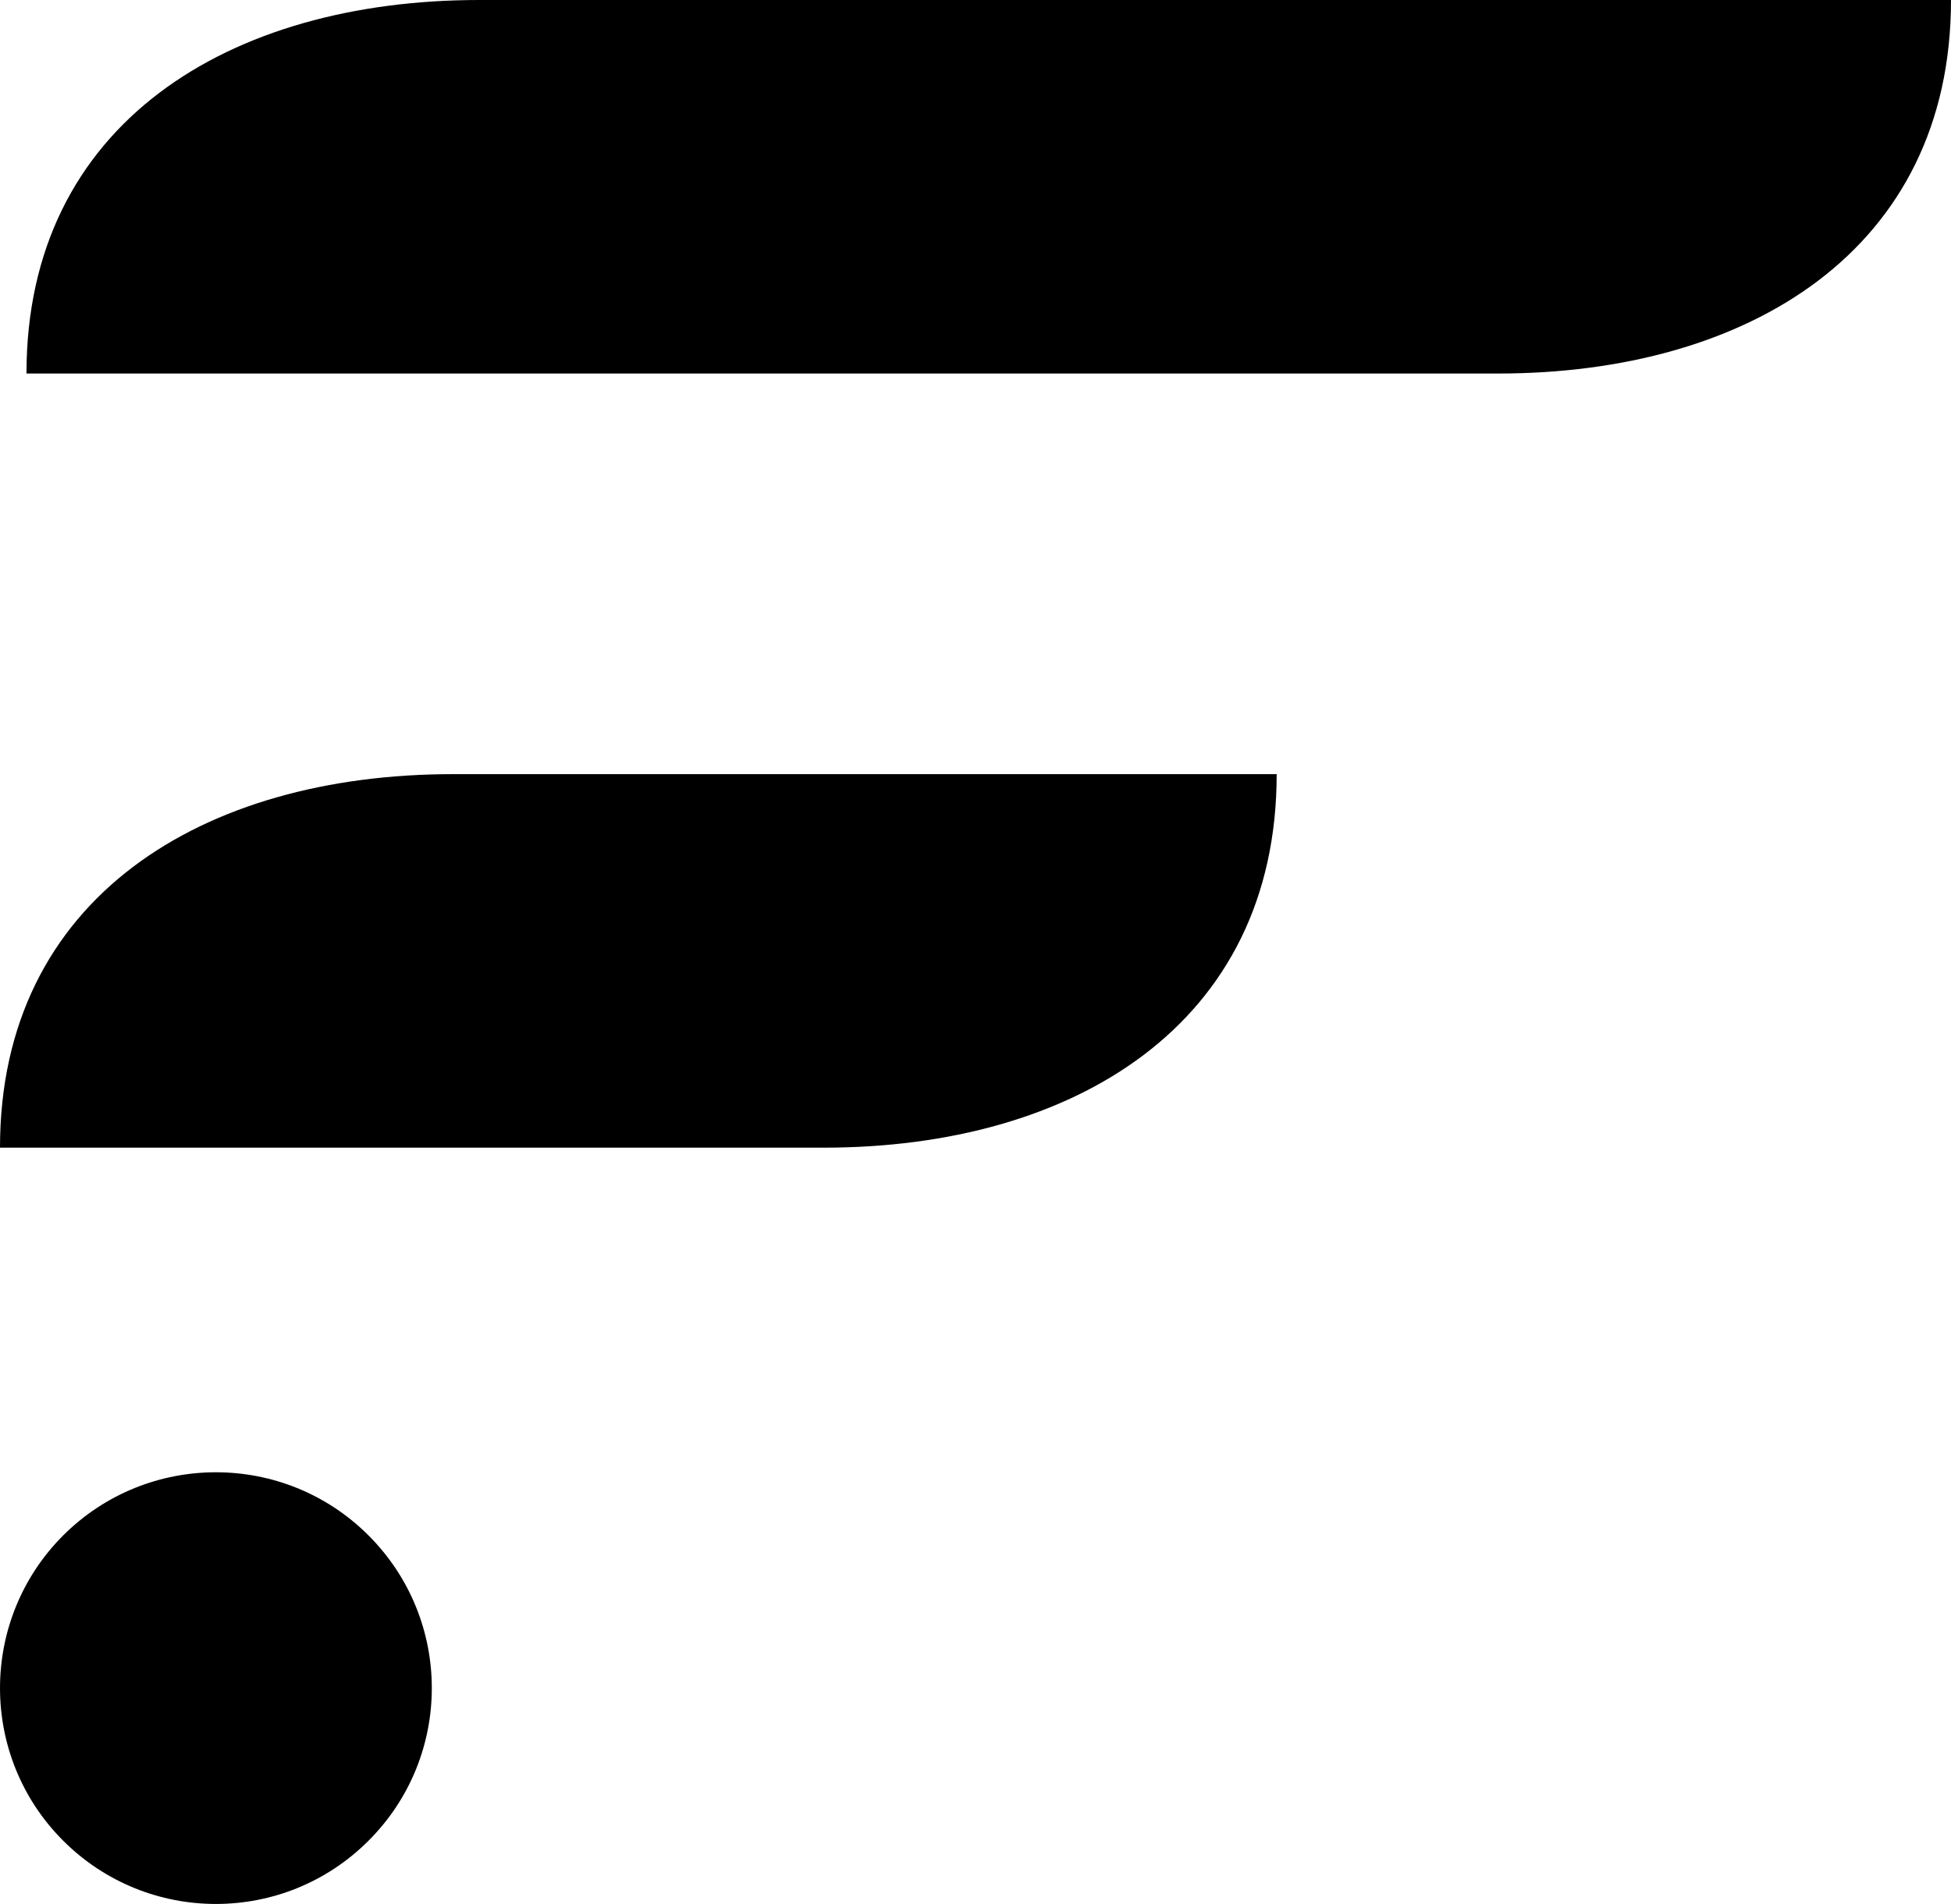 <?xml version="1.0" encoding="UTF-8"?><svg id="b" xmlns="http://www.w3.org/2000/svg" viewBox="0 0 1000 975.98"><g id="c"><path d="m1000,0c0,128.23-103.97,191.47-232.14,191.47H13.57C13.57,63.24,117.54,0,245.71,0h754.29Z"/><path d="m654.37,396.83c0,128.23-103.97,191.47-232.15,191.47H0c0-128.15,103.97-191.47,232.14-191.47h422.23Z"/><path d="m188.89,943.55c-43.18,43.24-113.26,43.24-156.51,0-43.17-43.17-43.17-113.24,0-156.48,43.25-43.17,113.33-43.17,156.51,0,43.25,43.24,43.25,113.31,0,156.48Z"/></g></svg>